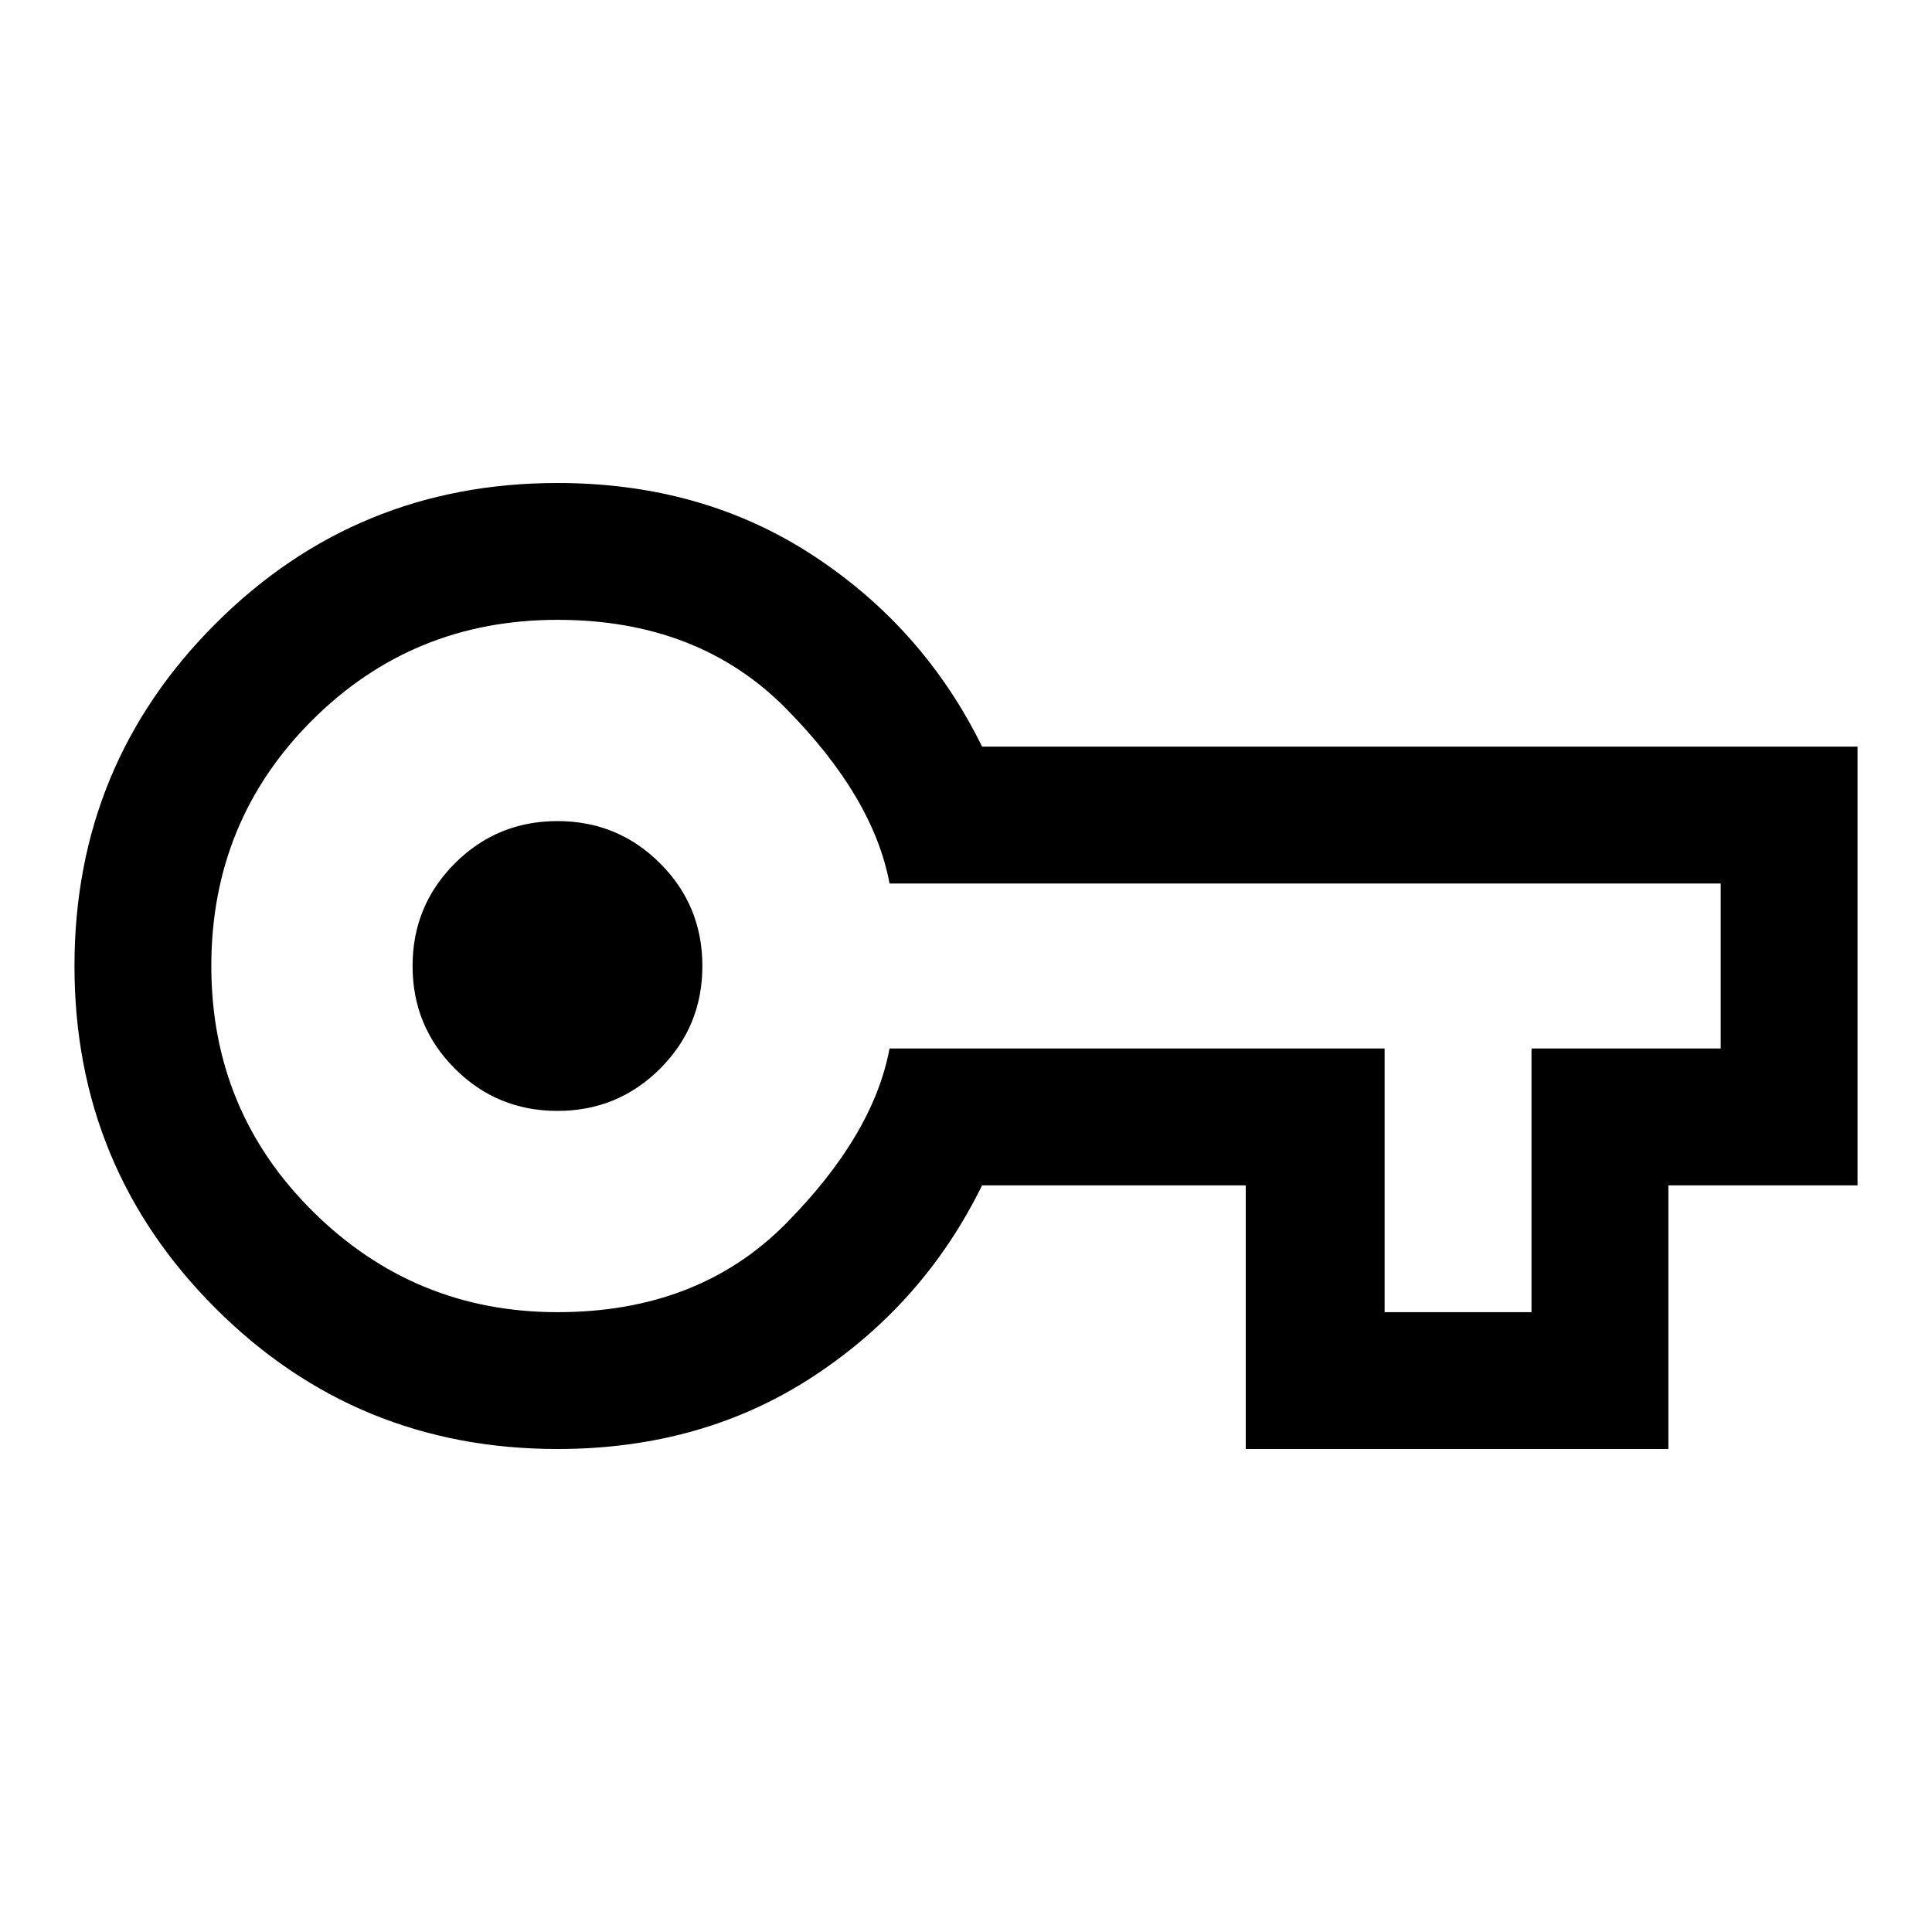 <svg xmlns="http://www.w3.org/2000/svg" height="40" width="40"><path d="M11.542 30q-4.167 0-7.084-2.917Q1.542 24.167 1.542 20t2.916-7.083Q7.375 10 11.542 10q3 0 5.291 1.5 2.292 1.5 3.5 3.958h18.125v9.084h-3.916V30h-8.75v-5.458h-5.459Q19.125 27 16.833 28.5 14.542 30 11.542 30Zm0-2.833q2.916 0 4.729-1.834 1.812-1.833 2.146-3.625h10.25v5.459h3.041v-5.459h3.917v-3.416H18.417q-.334-1.792-2.146-3.625-1.813-1.834-4.729-1.834-3 0-5.084 2.084Q4.375 17 4.375 20t2.104 5.083q2.104 2.084 5.063 2.084Zm0-4.167q1.25 0 2.125-.875T14.542 20q0-1.25-.875-2.125T11.542 17q-1.25 0-2.125.875T8.542 20q0 1.25.875 2.125t2.125.875Zm0-3Z"/></svg>